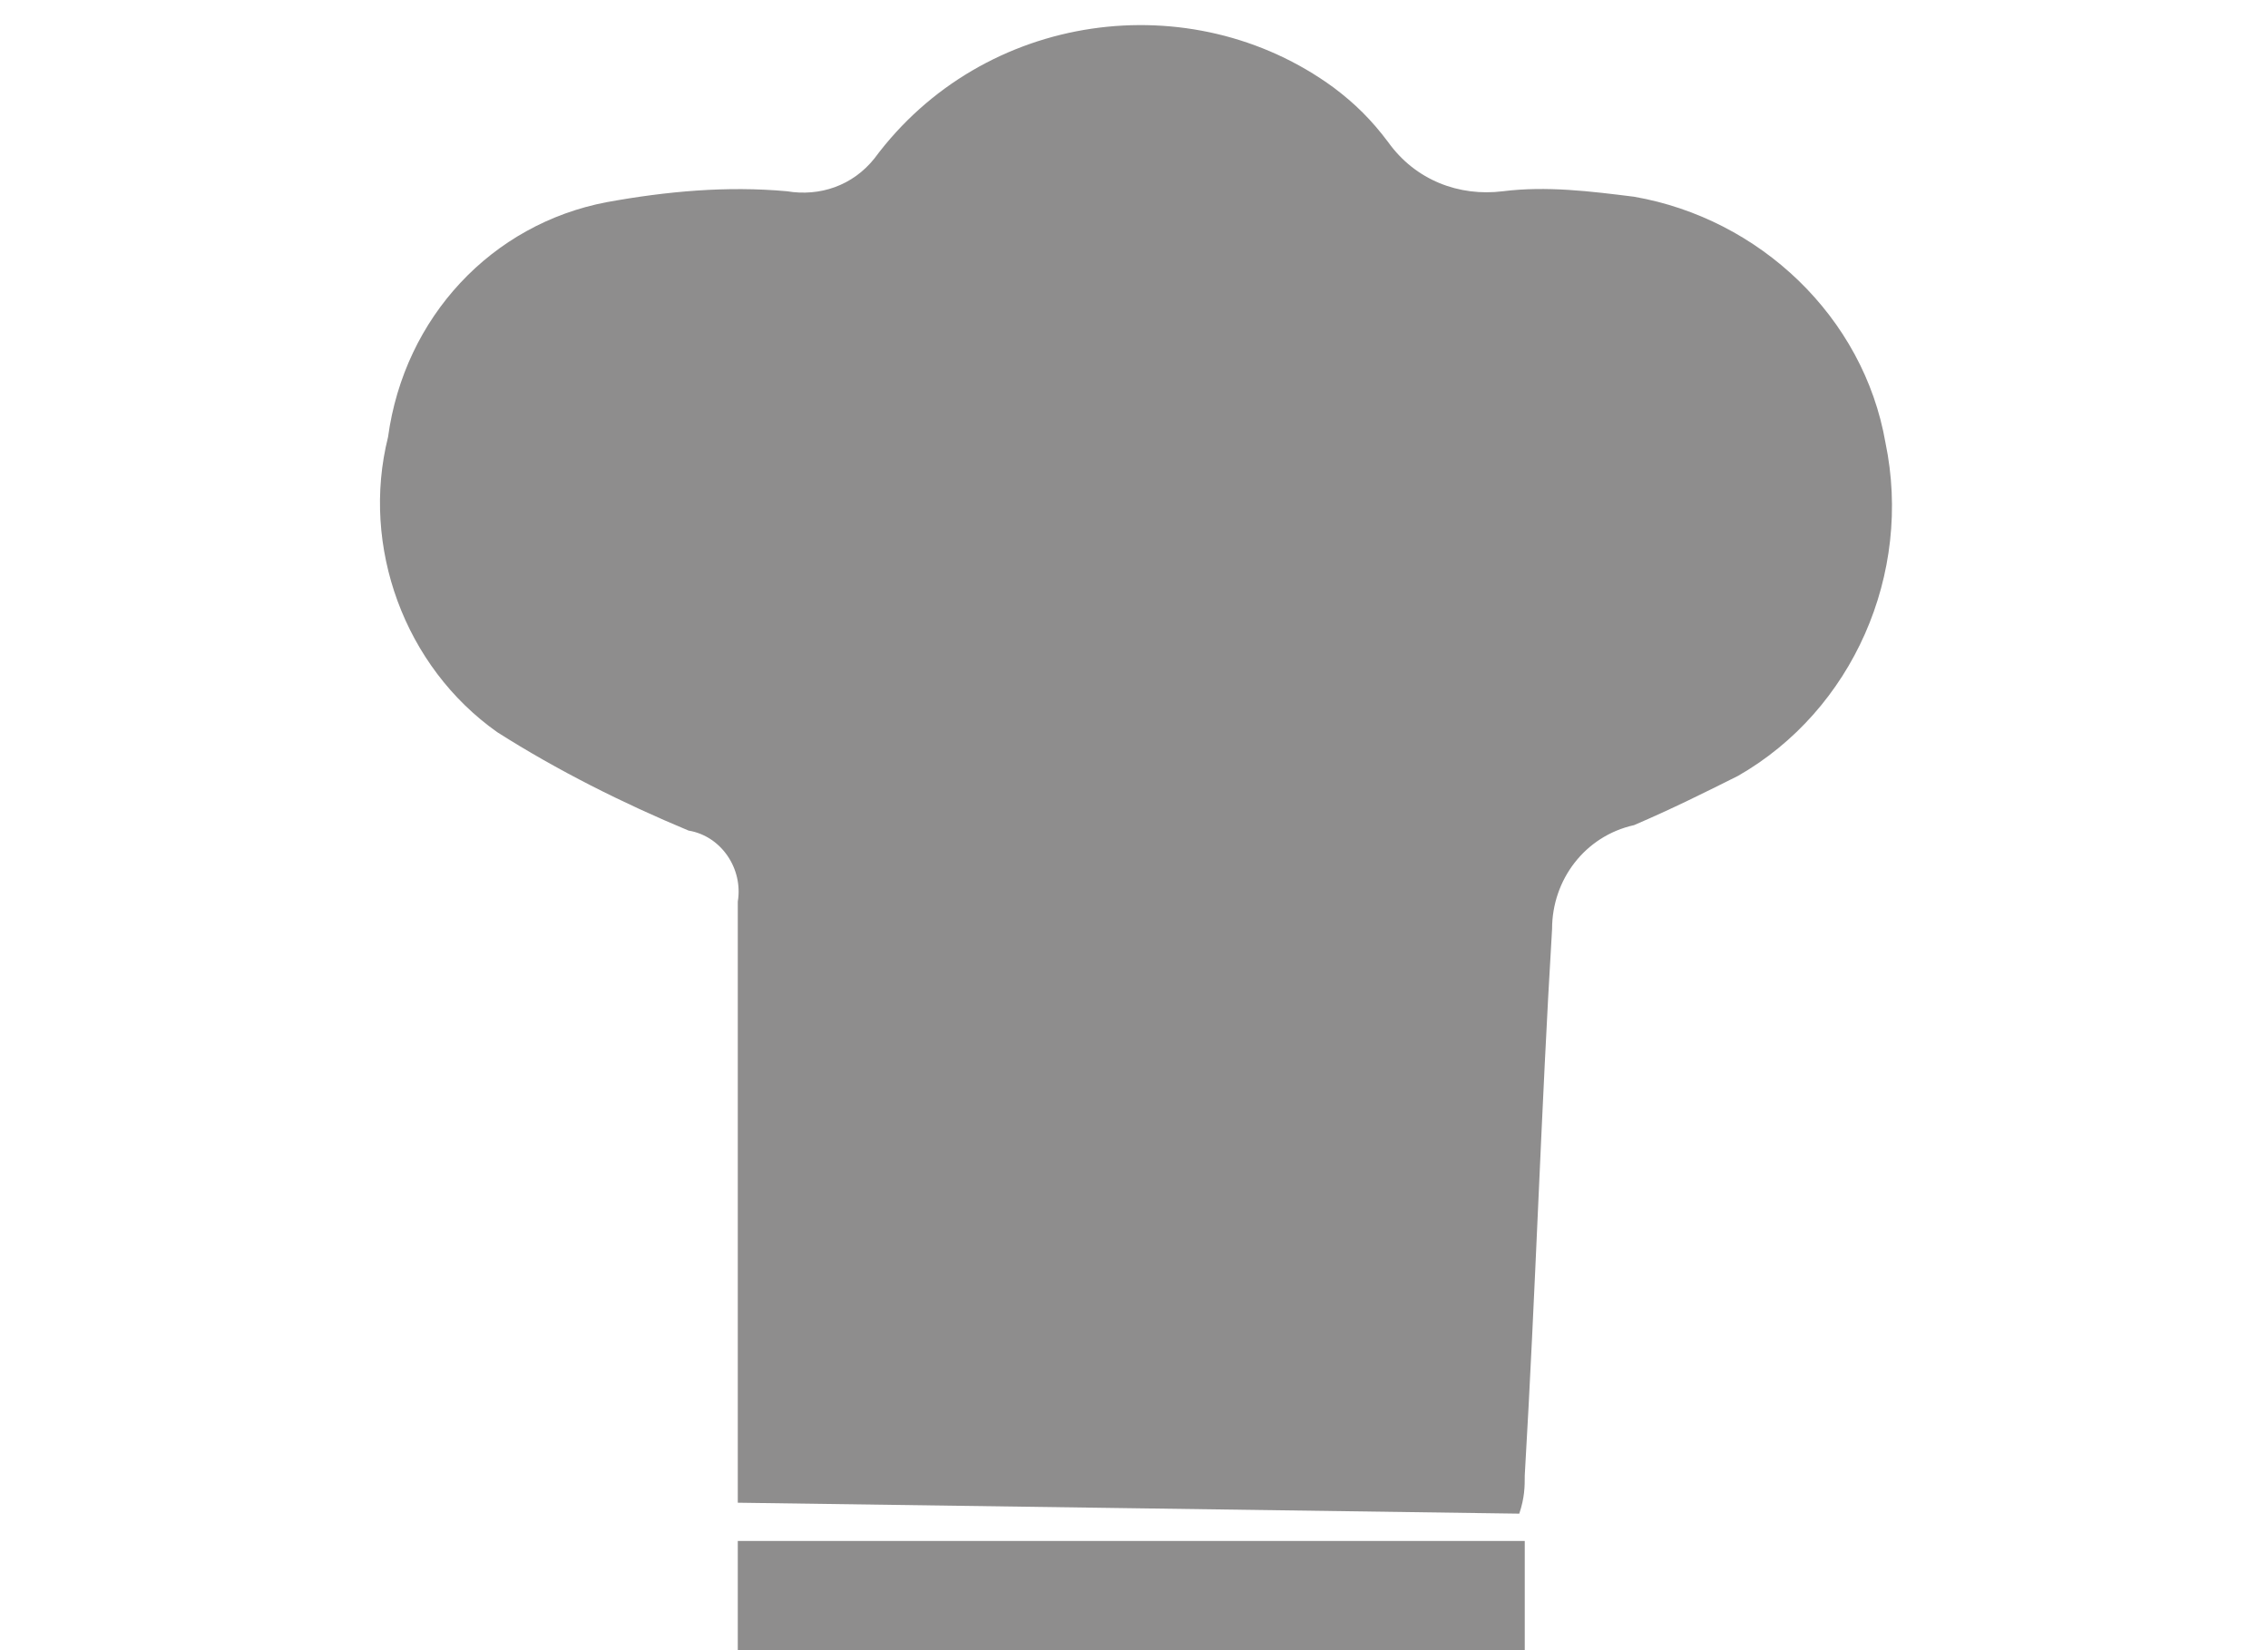 <?xml version="1.0" encoding="utf-8"?>
<!-- Generator: Adobe Illustrator 23.0.3, SVG Export Plug-In . SVG Version: 6.00 Build 0)  -->
<svg version="1.1" id="Groupe_13" xmlns="http://www.w3.org/2000/svg" xmlns:xlink="http://www.w3.org/1999/xlink" x="0px" y="0px"
	 viewBox="0 0 41.5 30.2" style="enable-background:new 0 0 41.5 30.2;" xml:space="preserve">
<style type="text/css">
	.st0{fill:#8E8D8D;}
</style>
<g id="Groupe_16" transform="translate(0)">
	<path id="Tracé_20" class="st0" d="M13.5,27.5v-1c0-3.4,0-6.7,0-10c0.1-0.6-0.3-1.2-0.9-1.3c-1.2-0.5-2.4-1.1-3.5-1.8
		C7.4,12.2,6.6,10,7.1,8c0.3-2.2,1.9-3.9,4-4.3c1.1-0.2,2.2-0.3,3.3-0.2C15,3.6,15.6,3.4,16,2.9c2-2.7,5.8-3.2,8.4-1.3
		c0.4,0.3,0.7,0.6,1,1c0.5,0.7,1.3,1,2.1,0.9c0.8-0.1,1.6,0,2.4,0.1c2.3,0.4,4.2,2.2,4.6,4.5c0.5,2.4-0.6,4.9-2.7,6.1
		c-0.6,0.3-1.2,0.6-1.9,0.9c-0.9,0.2-1.5,1-1.5,1.9c-0.2,3.3-0.3,6.6-0.5,10c0,0.2,0,0.4-0.1,0.7L13.5,27.5z"/>
</g>
<rect id="Rectangle_30" x="13.5" y="28.2" class="st0" width="14.4" height="2"/>
</svg>

